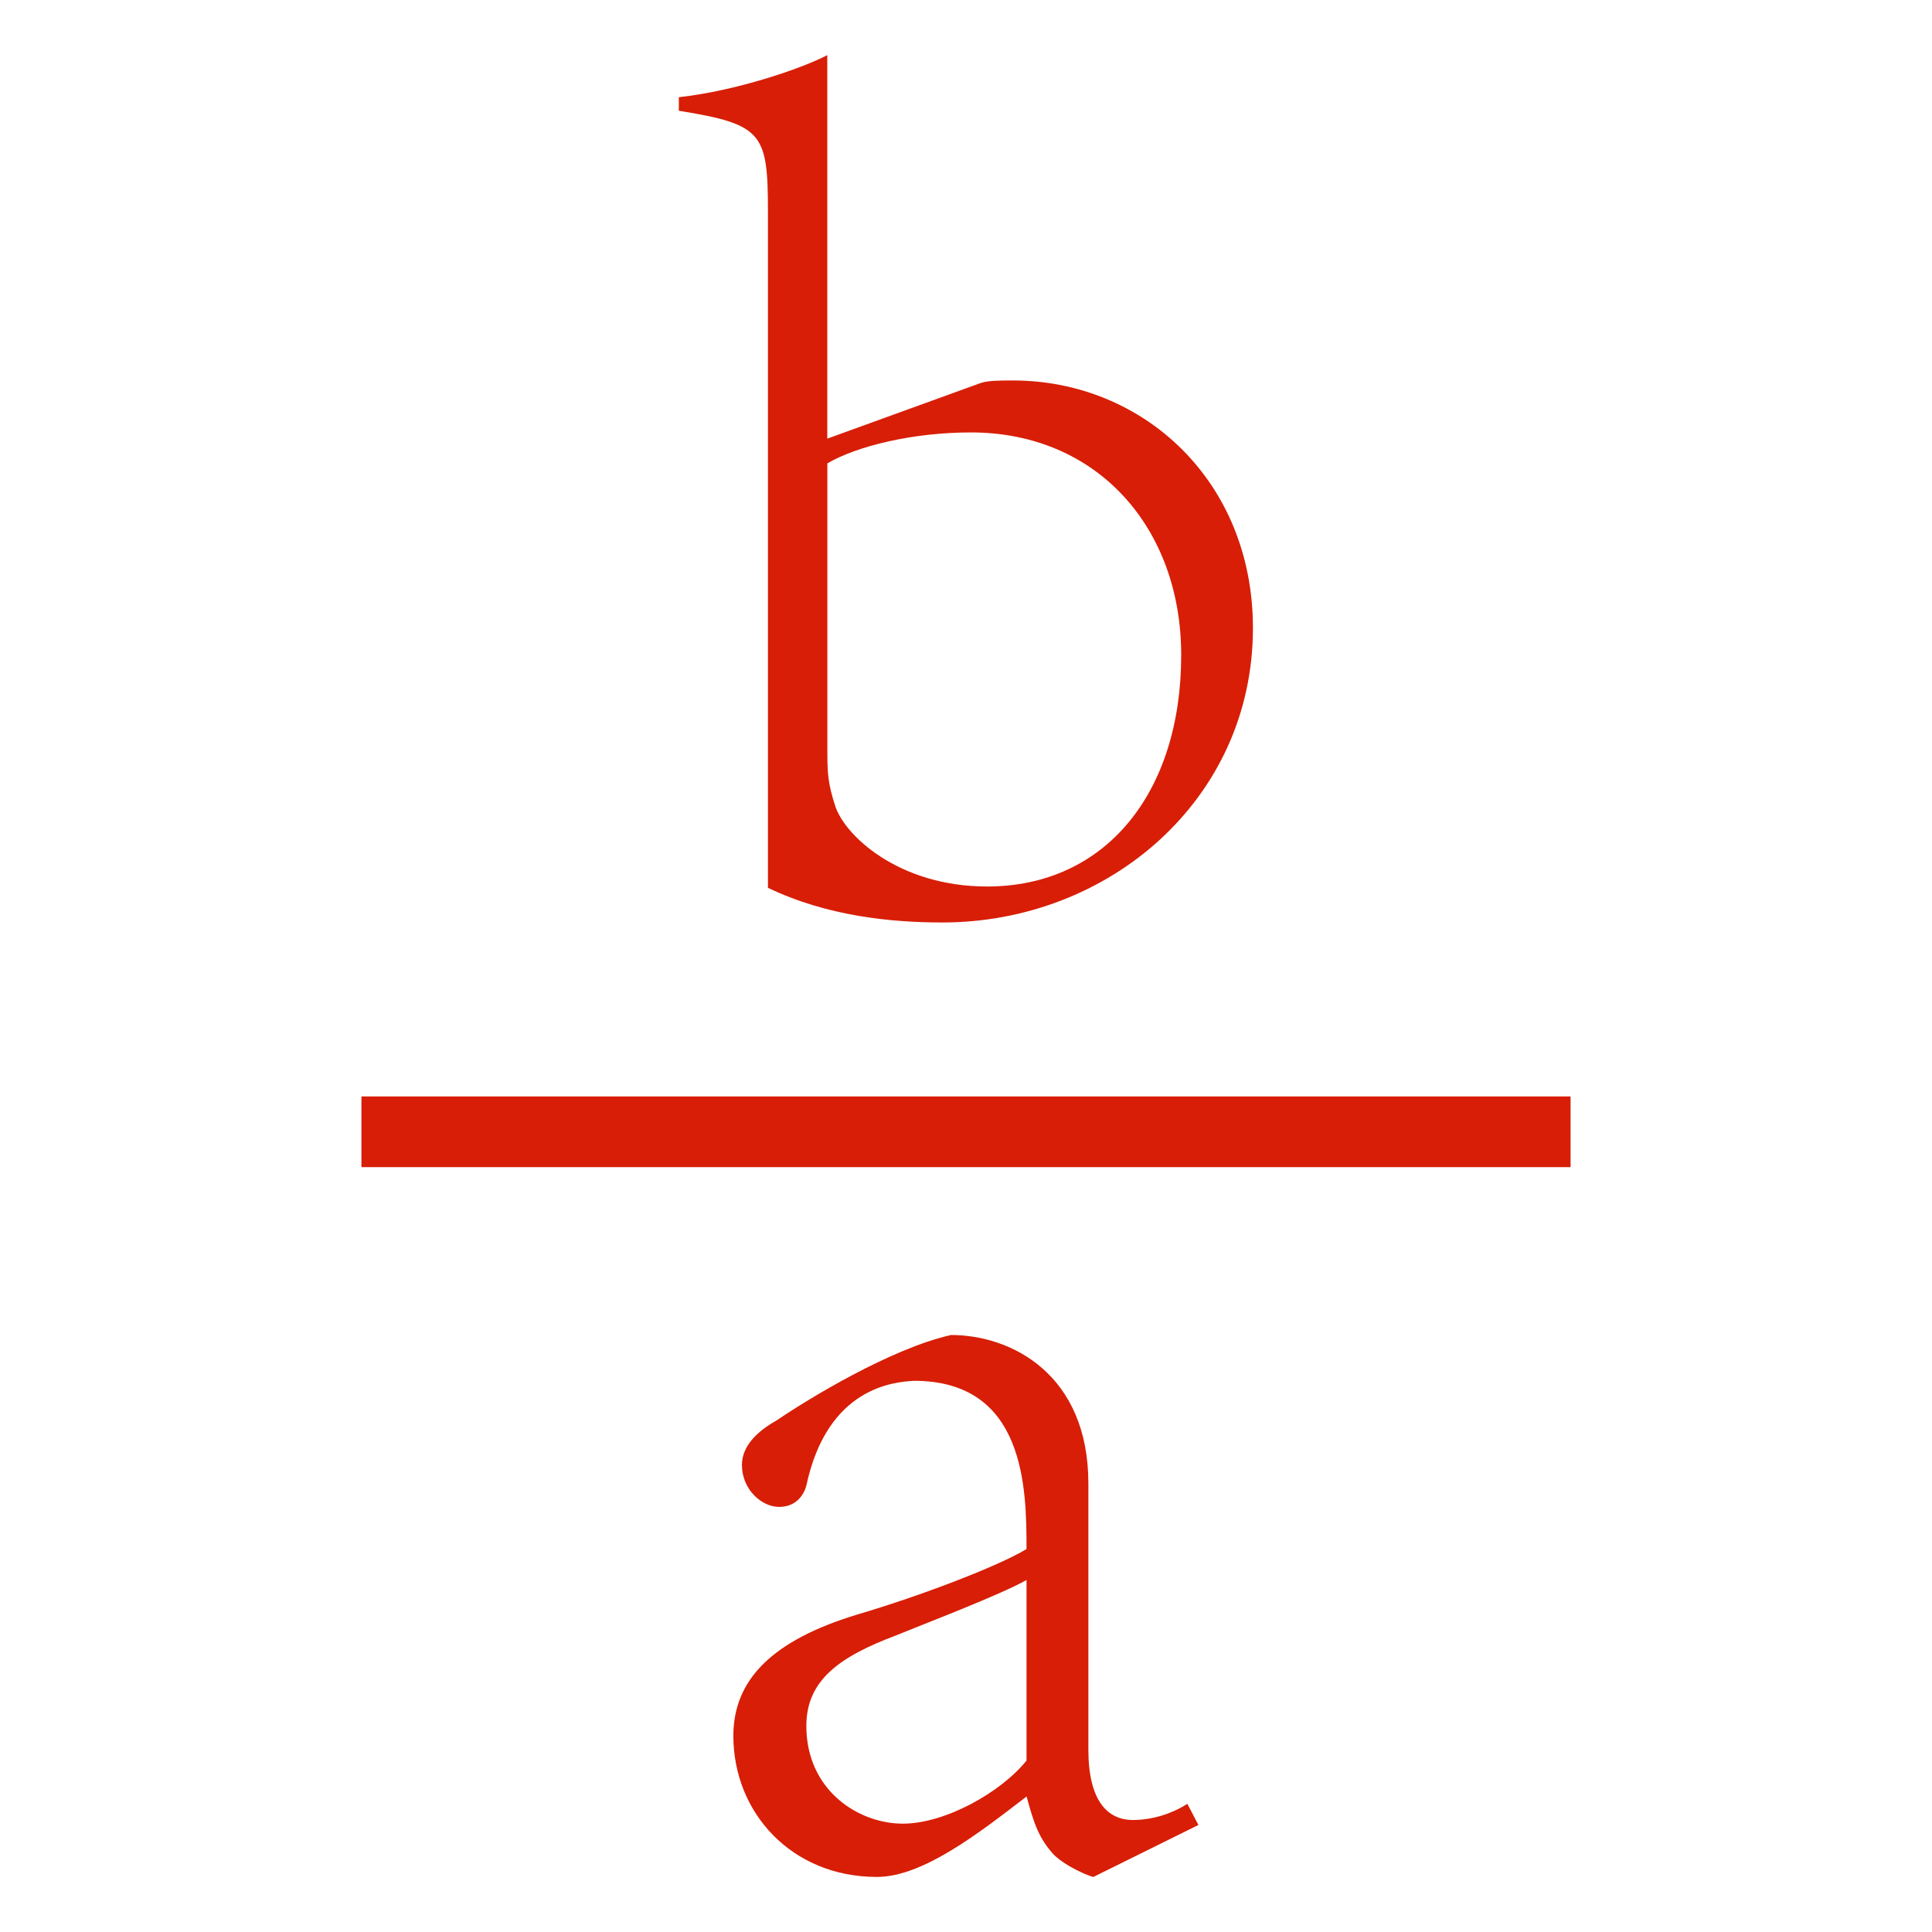 <?xml version="1.0" standalone="no"?><!DOCTYPE svg PUBLIC "-//W3C//DTD SVG 1.1//EN" "http://www.w3.org/Graphics/SVG/1.1/DTD/svg11.dtd"><svg t="1566785545401" class="icon" viewBox="0 0 1024 1024" version="1.1" xmlns="http://www.w3.org/2000/svg" p-id="1868" xmlns:xlink="http://www.w3.org/1999/xlink" width="16" height="16"><defs><style type="text/css"></style></defs><path d="M191.563 618.605v-37.477h640.874v37.477H191.563zM579.536 994.811c-1.282 0-14.408-5.243-21.01-11.806-7.845-8.583-10.525-16.428-14.408-30.836-25.554 19.651-55.07 42.642-79.342 42.642-45.244 0-76.08-34.098-76.08-74.76 0-29.554 20.311-50.526 65.555-64.274 33.438-9.864 74.76-25.593 89.828-34.758 0-32.156-0.66-89.168-59.652-89.168-10.525 0.66-45.943 3.262-57.089 55.73-1.282 4.583-5.243 11.107-14.408 11.107s-19.69-9.126-19.69-22.253c0-9.864 7.884-17.709 18.369-23.574 16.428-11.185 60.351-38.059 92.469-45.283 32.156 0 72.779 21.01 72.779 78.682v140.975c0 26.913 9.864 37.399 23.651 37.399 11.107 0 21.632-3.922 28.816-8.544l5.864 11.185-55.652 27.535z m-35.419-157.403c-13.748 7.845-55.07 23.574-69.517 29.515-29.515 11.146-47.225 23.574-47.225 47.846 0 34.098 27.535 51.807 51.147 51.807 22.292 0 51.807-16.389 65.555-33.438v-95.731zM519.845 202.981c3.961-1.32 10.525-1.32 17.049-1.32 68.818 0 127.188 53.128 127.188 131.189 0 91.148-76.74 156.082-164.588 156.082-26.875 0-60.973-3.262-92.469-18.369v-358.069c0-41.982-2.602-46.565-47.225-53.788v-7.185c30.176-3.301 64.934-15.107 78.682-22.292v203.268l81.362-29.515z m-81.323 196.705c0 11.146 0.66 16.428 3.961 26.875 4.583 15.729 33.438 43.302 80.663 43.302 62.953 0 102.916-49.866 102.916-122.645 0-67.536-44.545-118.023-111.46-118.023-30.836 0-60.351 7.224-76.08 16.389v154.102z" p-id="1869" fill="#d81e06"></path></svg>